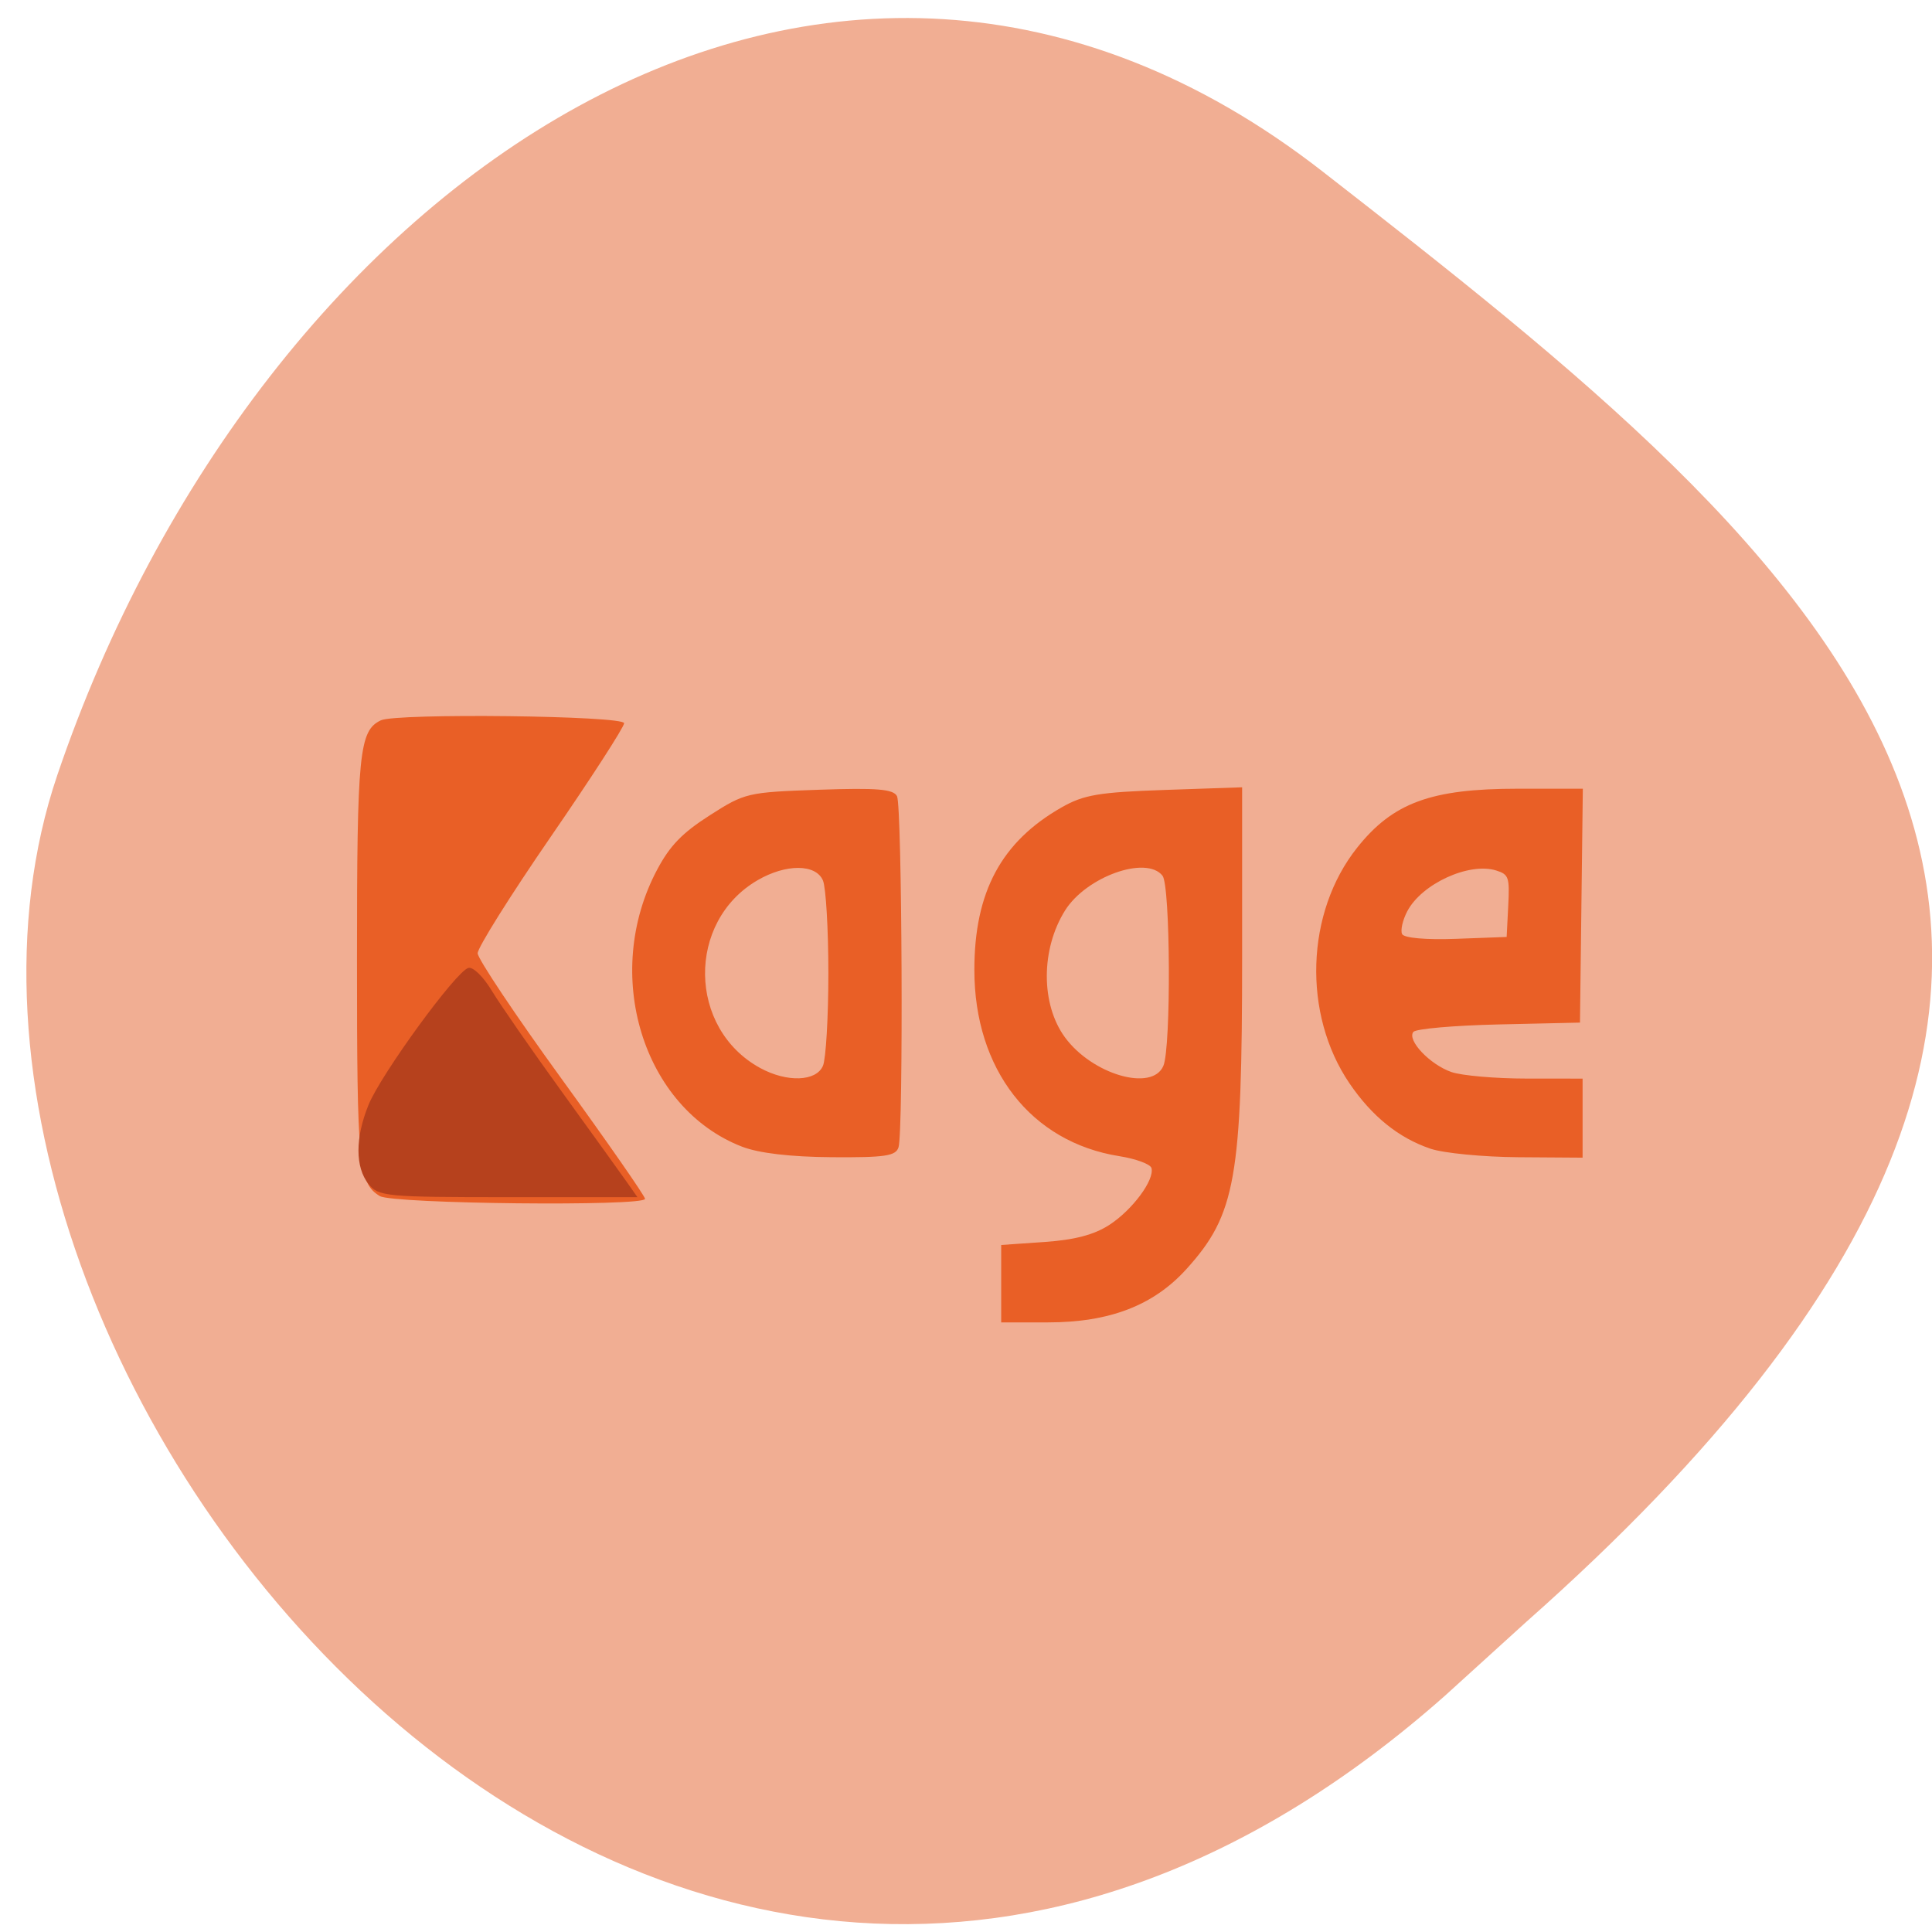 <svg xmlns="http://www.w3.org/2000/svg" viewBox="0 0 256 256"><defs><clipPath><path d="M 0,64 H64 V128 H0 z"/></clipPath></defs><g fill="#f1ae93" color="#000"><path d="m -1364.44 1637.2 c 46.11 -98.28 -115.29 -141.94 -177.55 -101.93 -62.25 40.01 -83.52 108.58 -13.01 143.08 70.51 34.501 139.38 67.53 185.49 -30.762 z" transform="matrix(0.345 0.958 1.203 -0.472 -1307.35 2304.58)"/></g><g transform="matrix(0.694 0 0 0.873 37.03 14.15)"><path d="m 137.8 178.63 v -5.875 l 8.25 -0.453 c 5.782 -0.317 9.493 -1.094 12.405 -2.597 4.404 -2.273 8.639 -6.815 8.04 -8.62 -0.198 -0.594 -2.96 -1.408 -6.139 -1.809 c -16.873 -2.125 -27.68 -13.164 -27.68 -28.27 c 0 -11.842 5.15 -19.46 16.68 -24.677 4.219 -1.909 7.109 -2.296 19.695 -2.639 l 14.75 -0.402 v 25.56 c 0 33.811 -1.22 39.28 -10.605 47.542 -6.3 5.545 -14.695 8.117 -26.501 8.117 h -8.895 v -5.875 z m 30.965 -33.06 c 1.492 -2.788 1.352 -27.349 -0.165 -28.866 -3.11 -3.11 -14.567 0.146 -18.614 5.29 -4.626 5.881 -4.635 14.225 -0.02 19.238 5.211 5.662 16.674 8.307 18.798 4.337 z m -149.6 19.765 c -4.045 -1.959 -4.364 -4.583 -4.364 -35.927 0 -31.4 0.413 -34.697 4.545 -36.28 2.925 -1.122 46.46 -0.716 46.46 0.434 0 0.58 -6.3 8.333 -14 17.227 -7.7 8.895 -13.983 16.857 -13.963 17.695 0.021 0.837 7.217 9.398 15.993 19.02 8.775 9.625 15.959 17.838 15.963 18.25 0.011 1.171 -48.17 0.772 -50.629 -0.42 z m 69.19 -7.488 c -18.998 -5.83 -26.859 -26.2 -16.234 -42.07 c 2.439 -3.643 4.783 -5.566 10.05 -8.242 6.703 -3.409 7.192 -3.499 20.869 -3.875 11.07 -0.304 14.186 -0.099 14.871 0.982 0.971 1.532 1.238 50.812 0.289 53.28 -0.51 1.328 -2.557 1.571 -12.75 1.512 -7.832 -0.045 -13.899 -0.609 -17.09 -1.588 z m 15.412 -12.277 c 0.569 -1.064 1.035 -7.393 1.035 -14.07 0 -6.672 -0.466 -13 -1.035 -14.07 -1.351 -2.524 -7.05 -2.545 -12.465 -0.044 -13.617 6.285 -13.333 22.524 0.5 28.516 5.103 2.21 10.685 2.052 11.965 -0.34 z m 115.99 12.572 c -6.079 -1.639 -11.165 -4.903 -15.456 -9.915 -9 -10.515 -8.374 -25.939 1.453 -35.766 6.833 -6.833 14.11 -8.957 30.68 -8.957 h 12.418 l -0.273 17.75 l -0.273 17.75 l -15.477 0.277 c -8.512 0.153 -15.863 0.663 -16.333 1.133 -1.256 1.256 3.144 4.949 7.257 6.091 1.955 0.543 8.391 0.99 14.304 0.993 l 10.75 0.006 v 6 v 6 l -12.25 -0.067 c -6.738 -0.037 -14.297 -0.62 -16.799 -1.294 z m 14.853 -36.856 c 0.28 -4.351 0.102 -4.768 -2.287 -5.368 -5.172 -1.298 -14.258 2.02 -17 6.2 -0.88 1.343 -1.32 2.895 -0.978 3.449 0.369 0.597 4.56 0.891 10.292 0.722 l 9.669 -0.285 l 0.303 -4.718 z" fill="#e95f26"/><path d="m 17 163.5 c -2.553 -2.553 -2.554 -6.994 -0.003 -11.995 2.384 -4.673 16.788 -20.379 19.08 -20.804 0.918 -0.17 2.85 1.335 4.493 3.5 1.586 2.089 7.591 8.974 13.346 15.299 5.755 6.325 11.356 12.512 12.448 13.75 l 1.985 2.25 h -24.674 c -23.341 0 -24.782 -0.108 -26.674 -2 z" fill="#b6411d"/></g></svg>